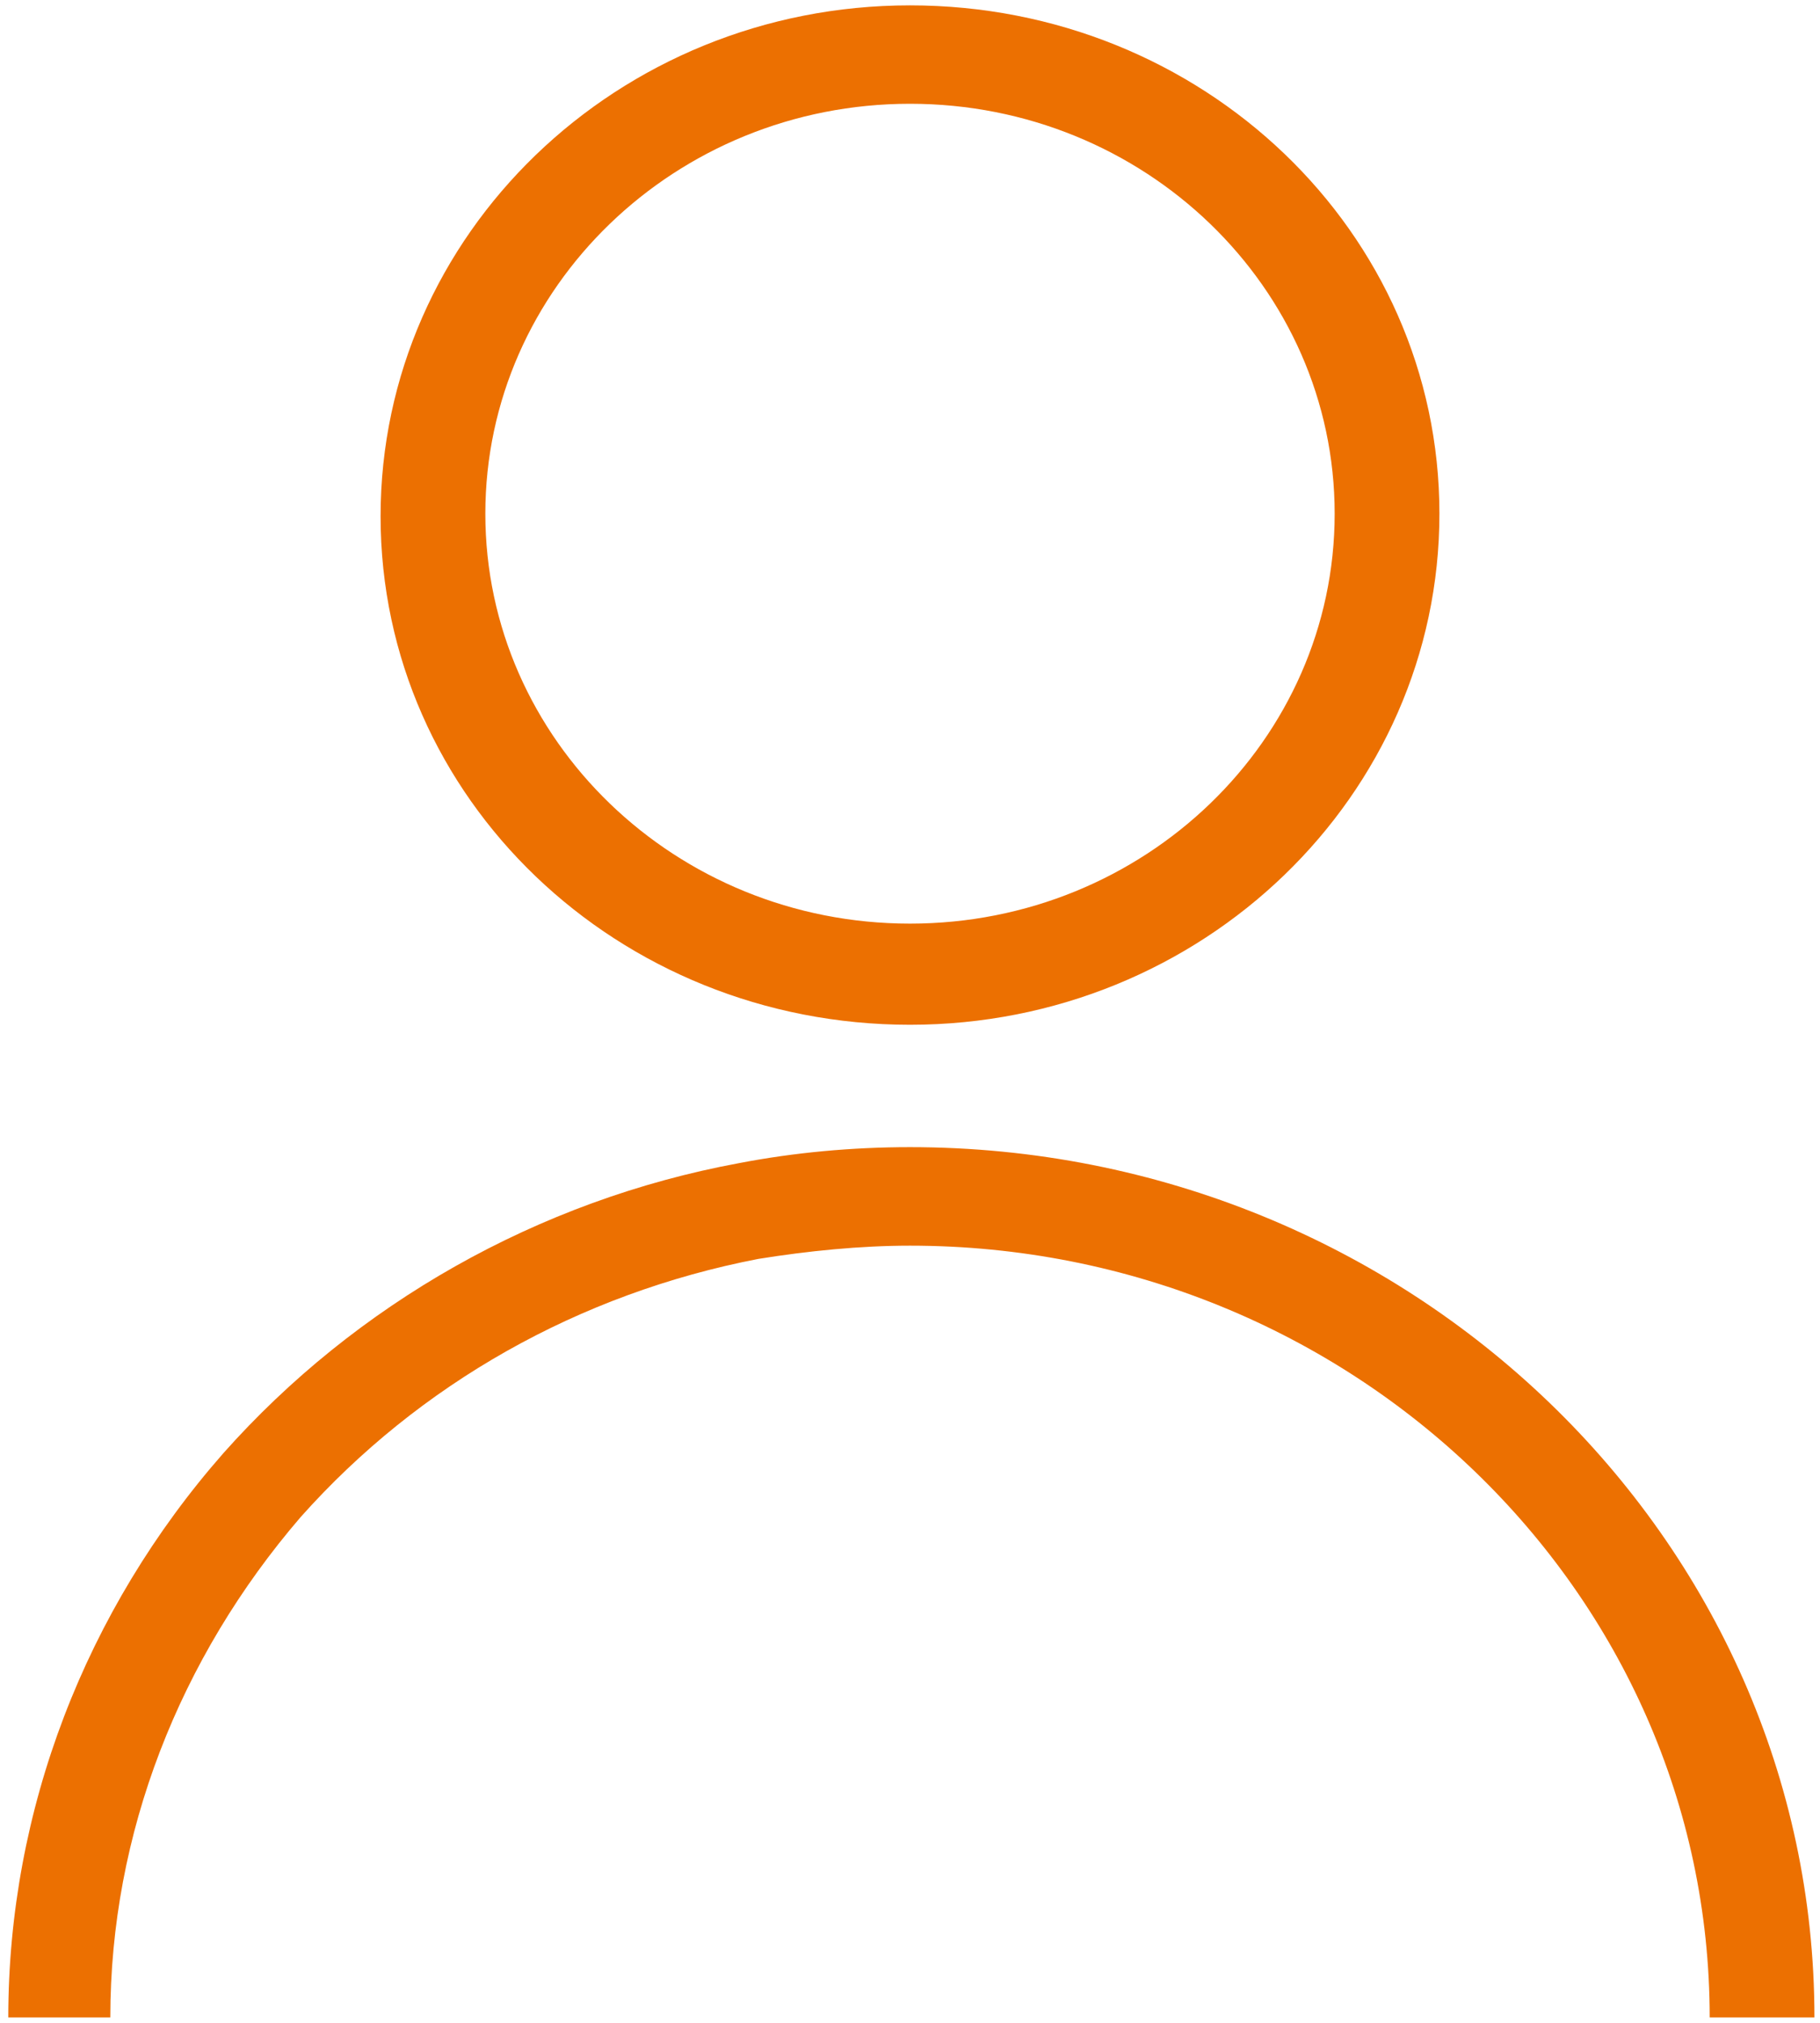 <?xml version="1.0" encoding="UTF-8"?>
<svg width="18px" height="20px" viewBox="0 0 18 20" version="1.1" xmlns="http://www.w3.org/2000/svg" xmlns:xlink="http://www.w3.org/1999/xlink">
    <!-- Generator: Sketch 53.2 (72643) - https://sketchapp.com -->
    <title>noun_User_1780771</title>
    <desc>Created with Sketch.</desc>
    <g id="Page-1" stroke="none" stroke-width="1" fill="none" fill-rule="evenodd">
        <g id="1.-Login" transform="translate(-46, -460)" fill="#EC7001">
            <g id="noun_User_1780771" transform="translate(46, 460)">
                <g id="Group">
                    <path d="M9,10.132 C11.891,10.132 14.236,7.868 14.236,5.079 C14.236,2.289 11.891,0.053 9,0.053 C6.109,0.053 3.764,2.316 3.764,5.105 C3.764,7.895 6.109,10.132 9,10.132 Z M9,1.026 C11.318,1.026 13.2,2.842 13.2,5.079 C13.2,7.316 11.318,9.132 9,9.132 C6.682,9.132 4.8,7.316 4.8,5.079 C4.8,2.842 6.682,1.026 9,1.026 Z" id="Shape" fill-rule="nonzero"></path>
                    <path d="M9,11.342 C8.427,11.342 7.855,11.395 7.309,11.5 C5.318,11.868 3.518,12.895 2.209,14.368 C0.845,15.921 0.082,17.895 0.082,19.947 L1.091,19.947 C1.091,18.132 1.773,16.395 2.973,15 C4.145,13.684 5.727,12.789 7.5,12.447 C7.991,12.368 8.509,12.316 9,12.316 C13.364,12.316 16.909,15.737 16.909,19.947 L17.945,19.947 C17.945,15.211 13.936,11.342 9,11.342 Z" id="Path"></path>
                </g>
            </g>
        </g>
    </g>
</svg>